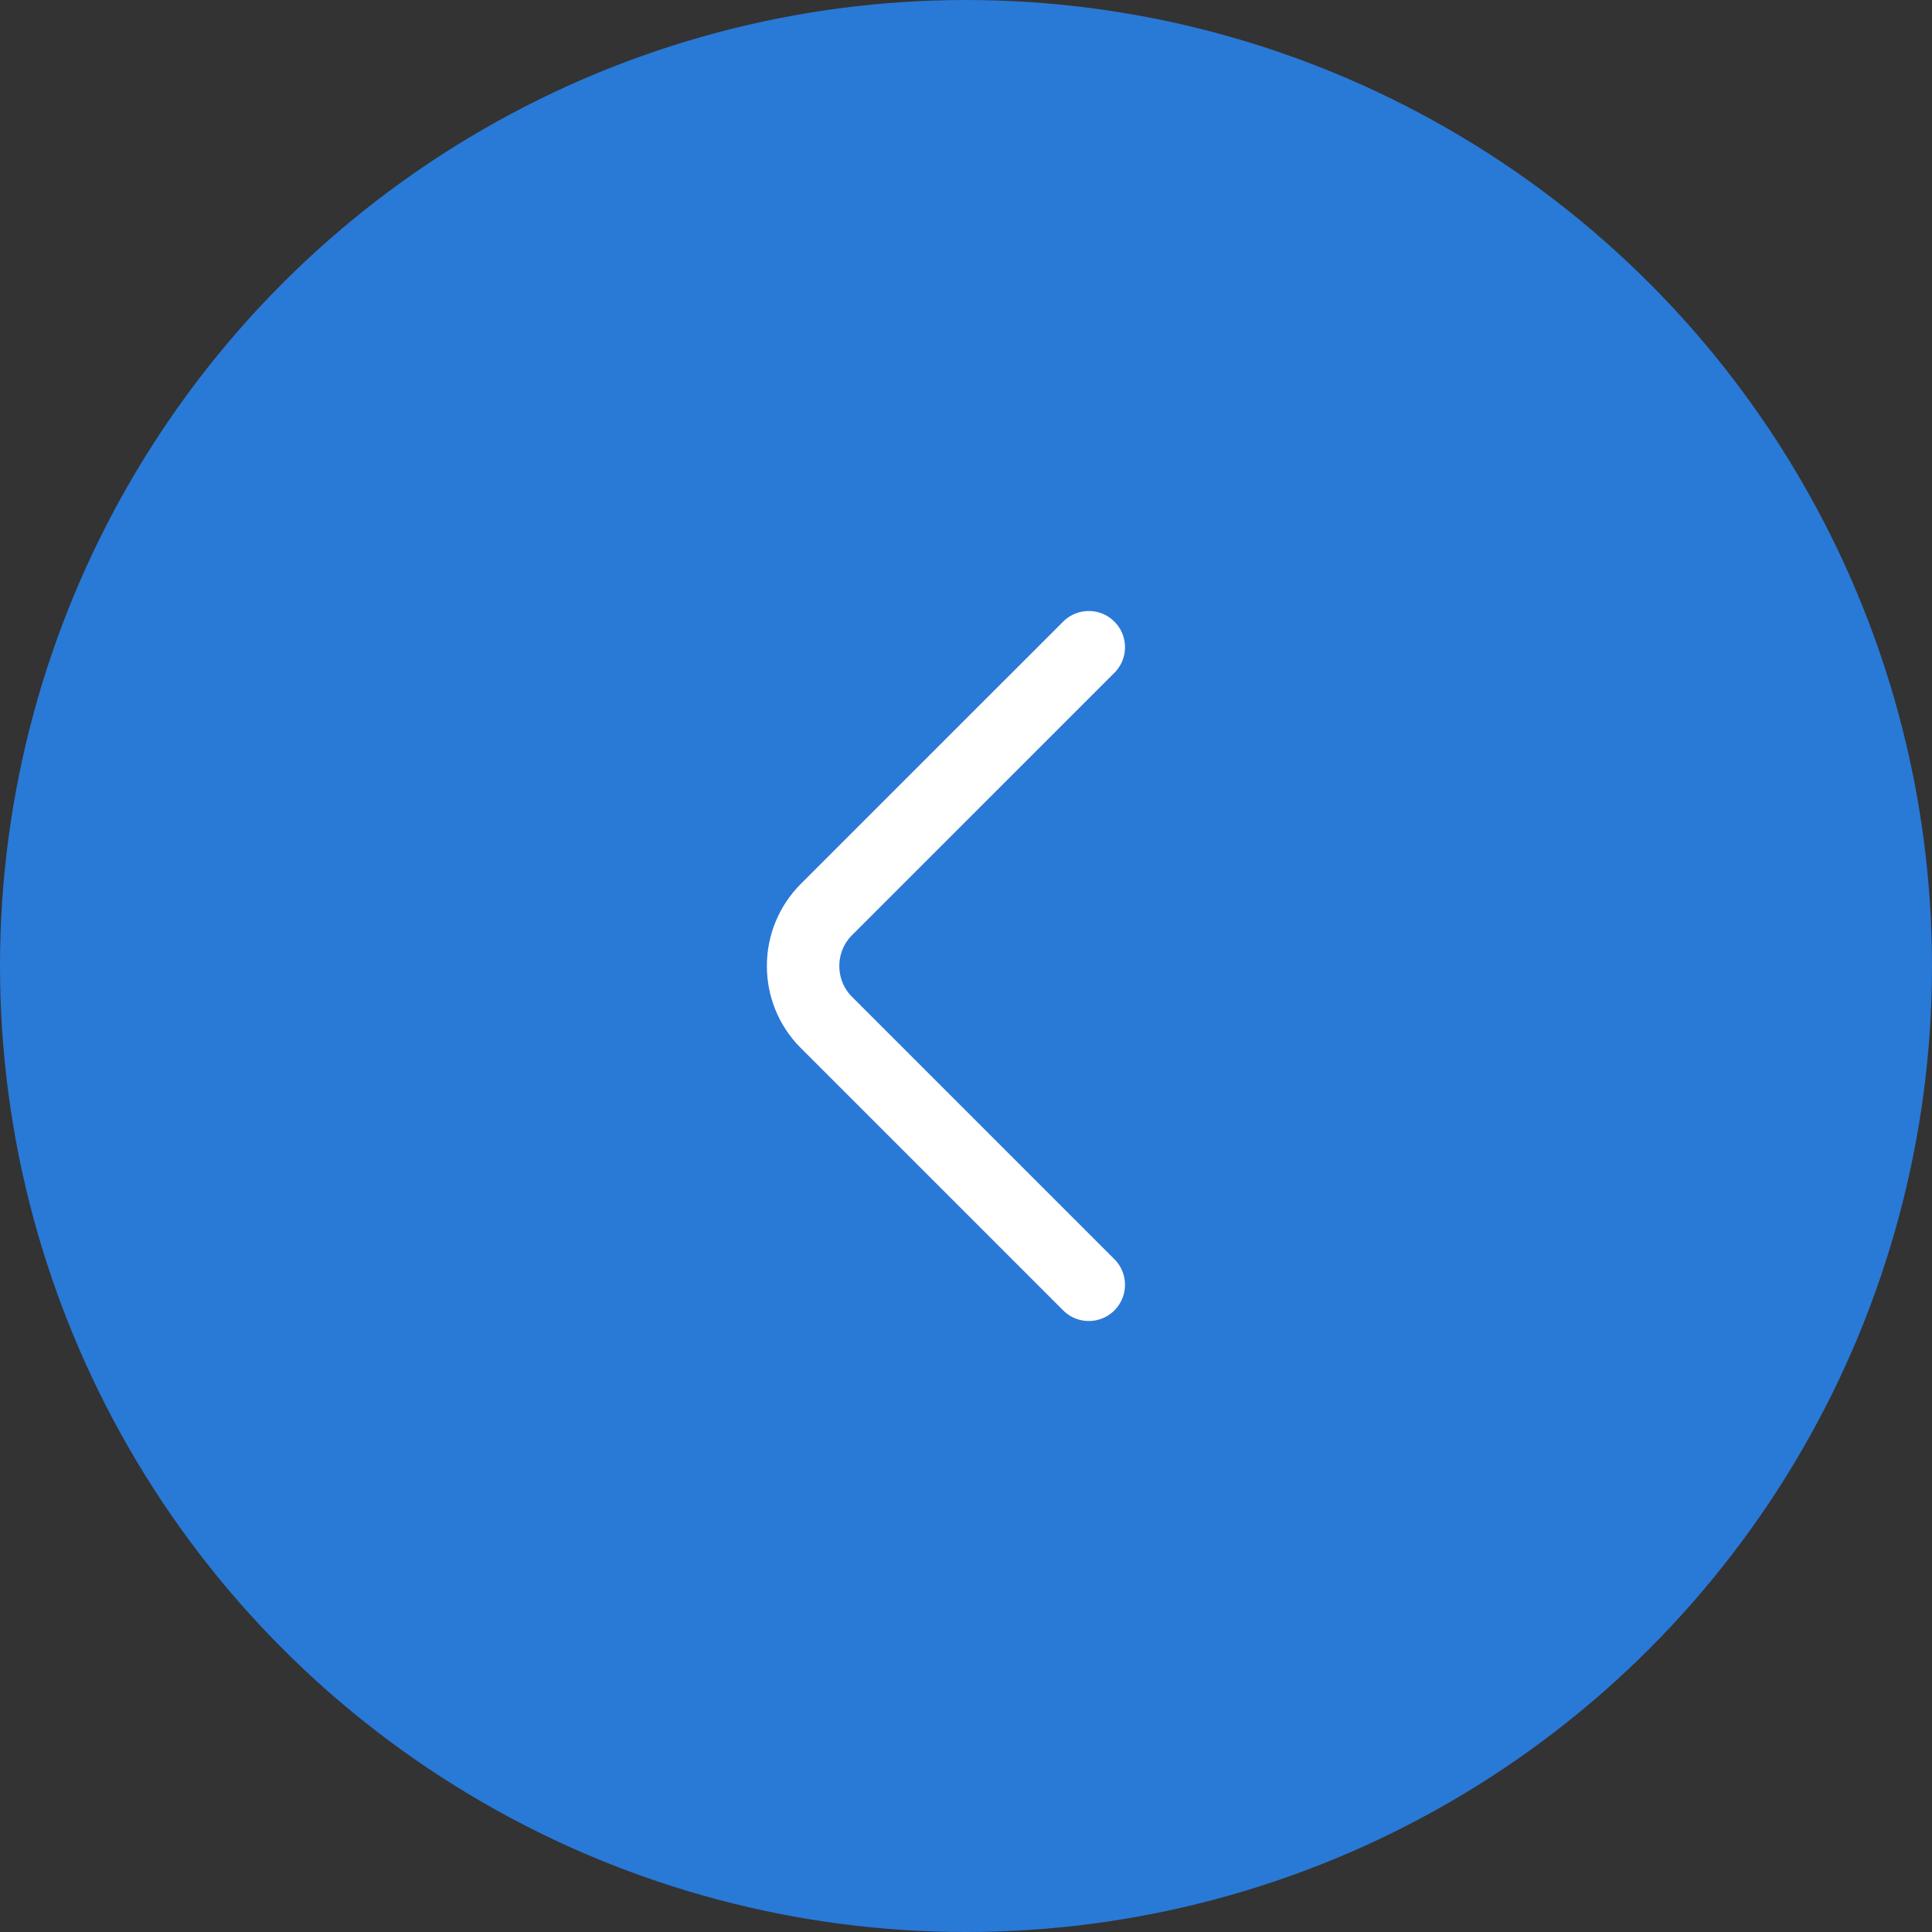 <svg width="40" height="40" viewBox="0 0 40 40" fill="none" xmlns="http://www.w3.org/2000/svg">
<rect x="0" y="0" width="40" height="40" fill="#333333" stroke="none"/>
<circle cx="20" cy="20" r="20" fill="#2979D7"/>
<path d="M22.542 13.4L17.108 18.833C16.467 19.475 16.467 20.525 17.108 21.166L22.542 26.6" stroke="white" stroke-width="1.5" stroke-miterlimit="10" stroke-linecap="round" stroke-linejoin="round"/>
</svg>
